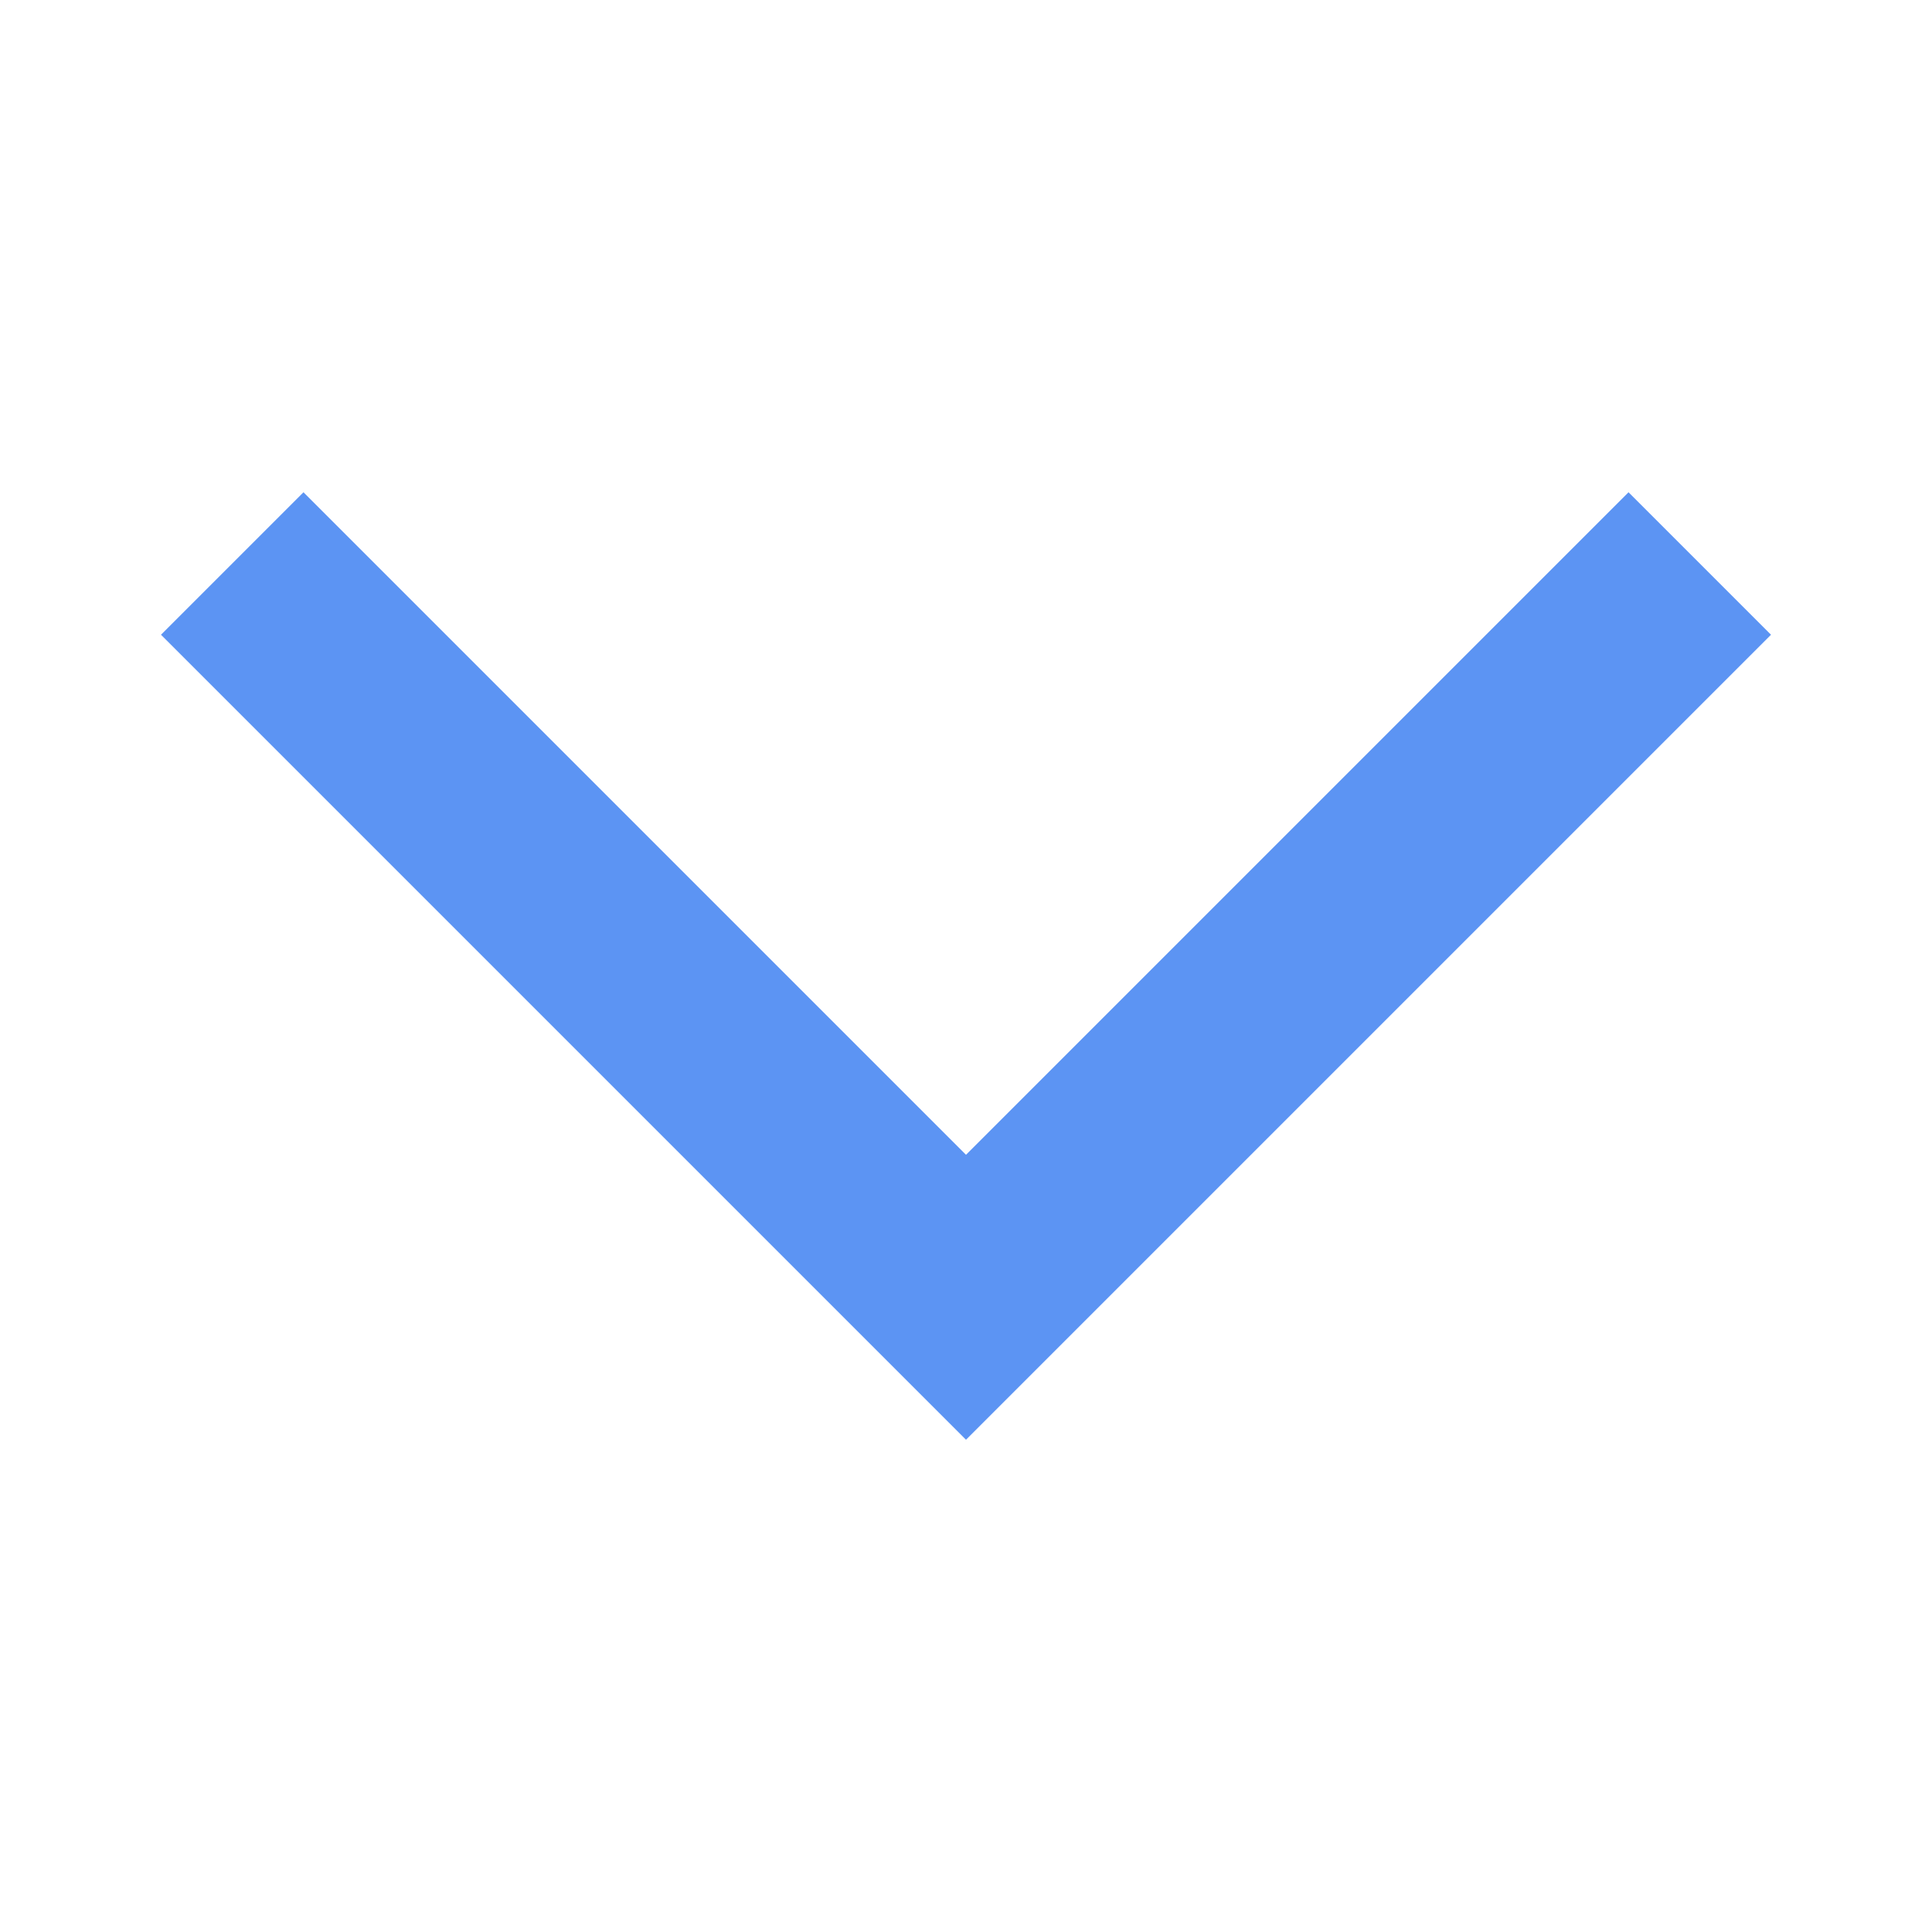 <svg width="24" height="24" viewBox="0 0 24 24" fill="none" xmlns="http://www.w3.org/2000/svg">
<path d="M3.77 6.115L2 7.885L12 17.885L22 7.885L20.23 6.115L12 14.345L3.77 6.115Z" fill="#5C94F3"/>
</svg>
